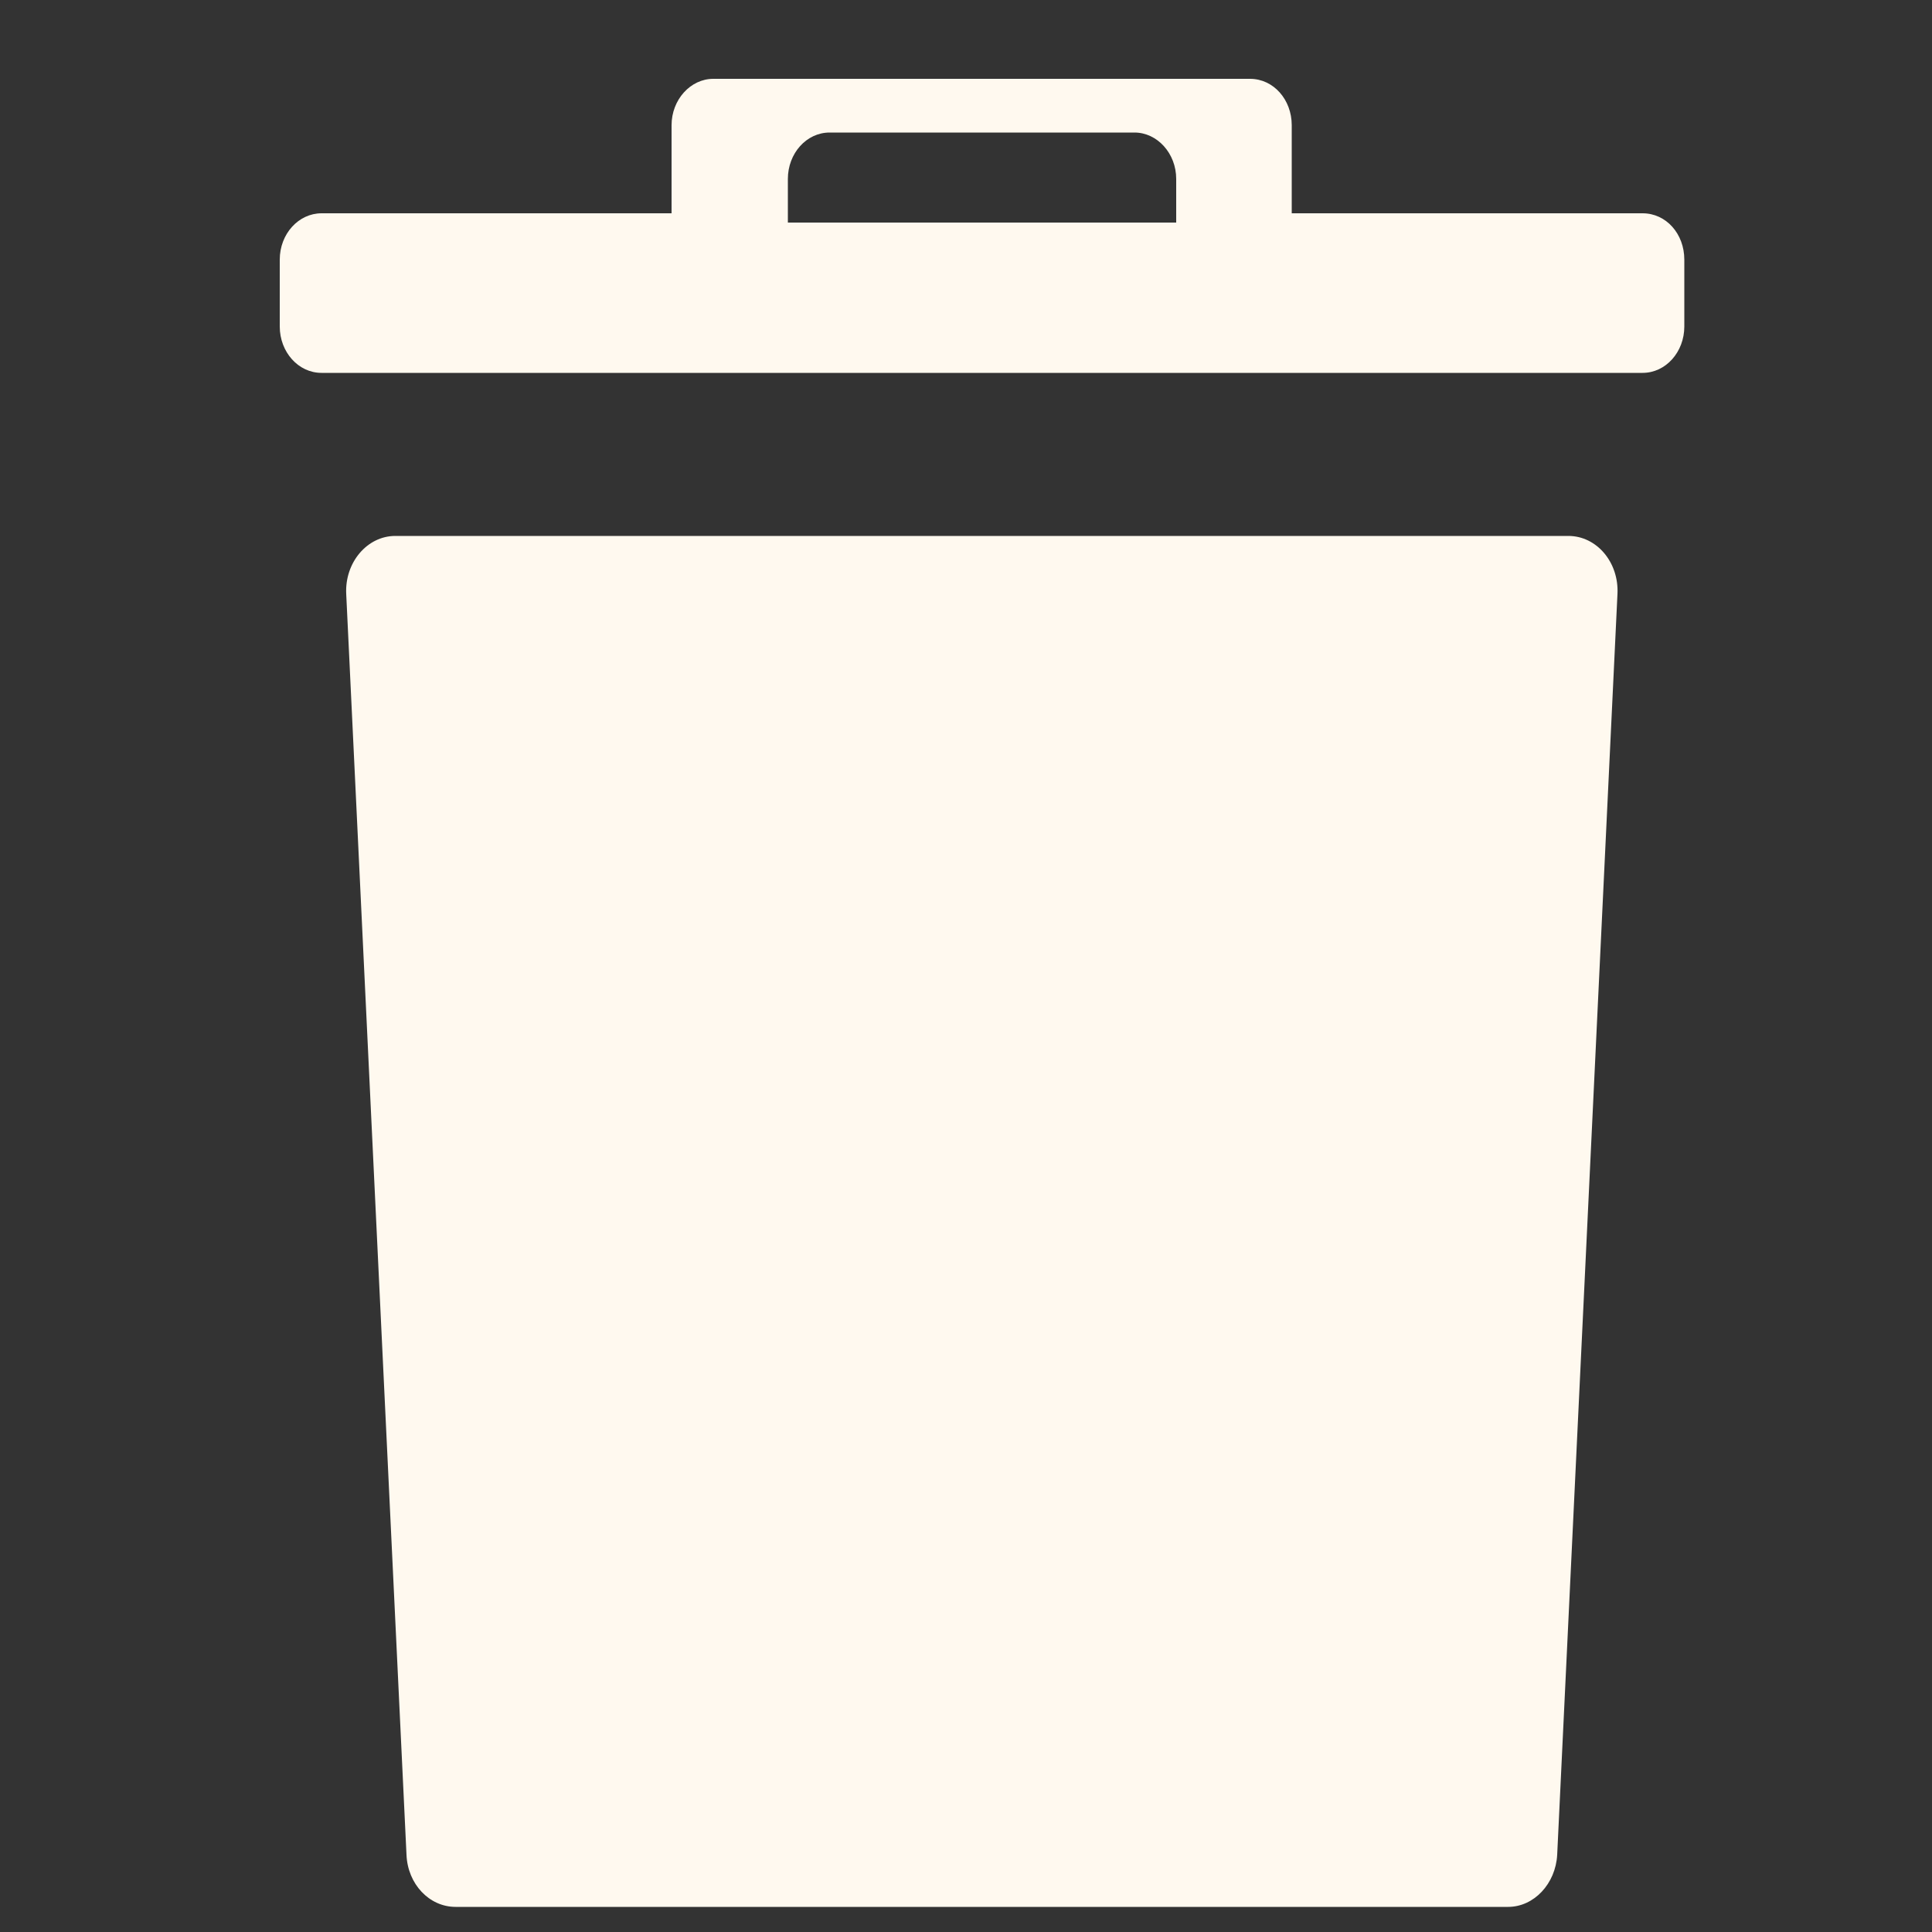 <?xml version="1.0" encoding="UTF-8"?>
<svg id="Layer_1" data-name="Layer 1" xmlns="http://www.w3.org/2000/svg" viewBox="0 0 50 50">
  <rect x="0" y="0" width="50" height="50" fill="#333333" stroke="none"/>
  <defs>
    <style>
      .cls-1 {
        fill: #fff9ef;
      }
    </style>
  </defs>
  <path class="cls-1" d="M39.04,49.35H11.79c-.68,0-1.24-.59-1.27-1.35l-1.56-32.63c-.04-.81,.54-1.5,1.27-1.5h30.36c.73,0,1.31,.68,1.27,1.5l-1.56,32.63c-.04,.75-.6,1.35-1.27,1.35Z"/>
  <path class="cls-1" d="M42.51,5.52h-9.08V3.24c0-.66-.47-1.2-1.08-1.2h-13.89c-.59,0-1.08,.54-1.08,1.2v2.28H8.32c-.59,0-1.08,.53-1.08,1.2v1.73c0,.66,.48,1.2,1.08,1.2H42.51c.6,0,1.08-.54,1.08-1.2v-1.73c0-.67-.47-1.2-1.08-1.2Zm-22.12,.24v-1.13c0-.66,.48-1.2,1.08-1.2h7.89c.59,0,1.08,.54,1.08,1.2v1.13h-10.05Z"/>
</svg>